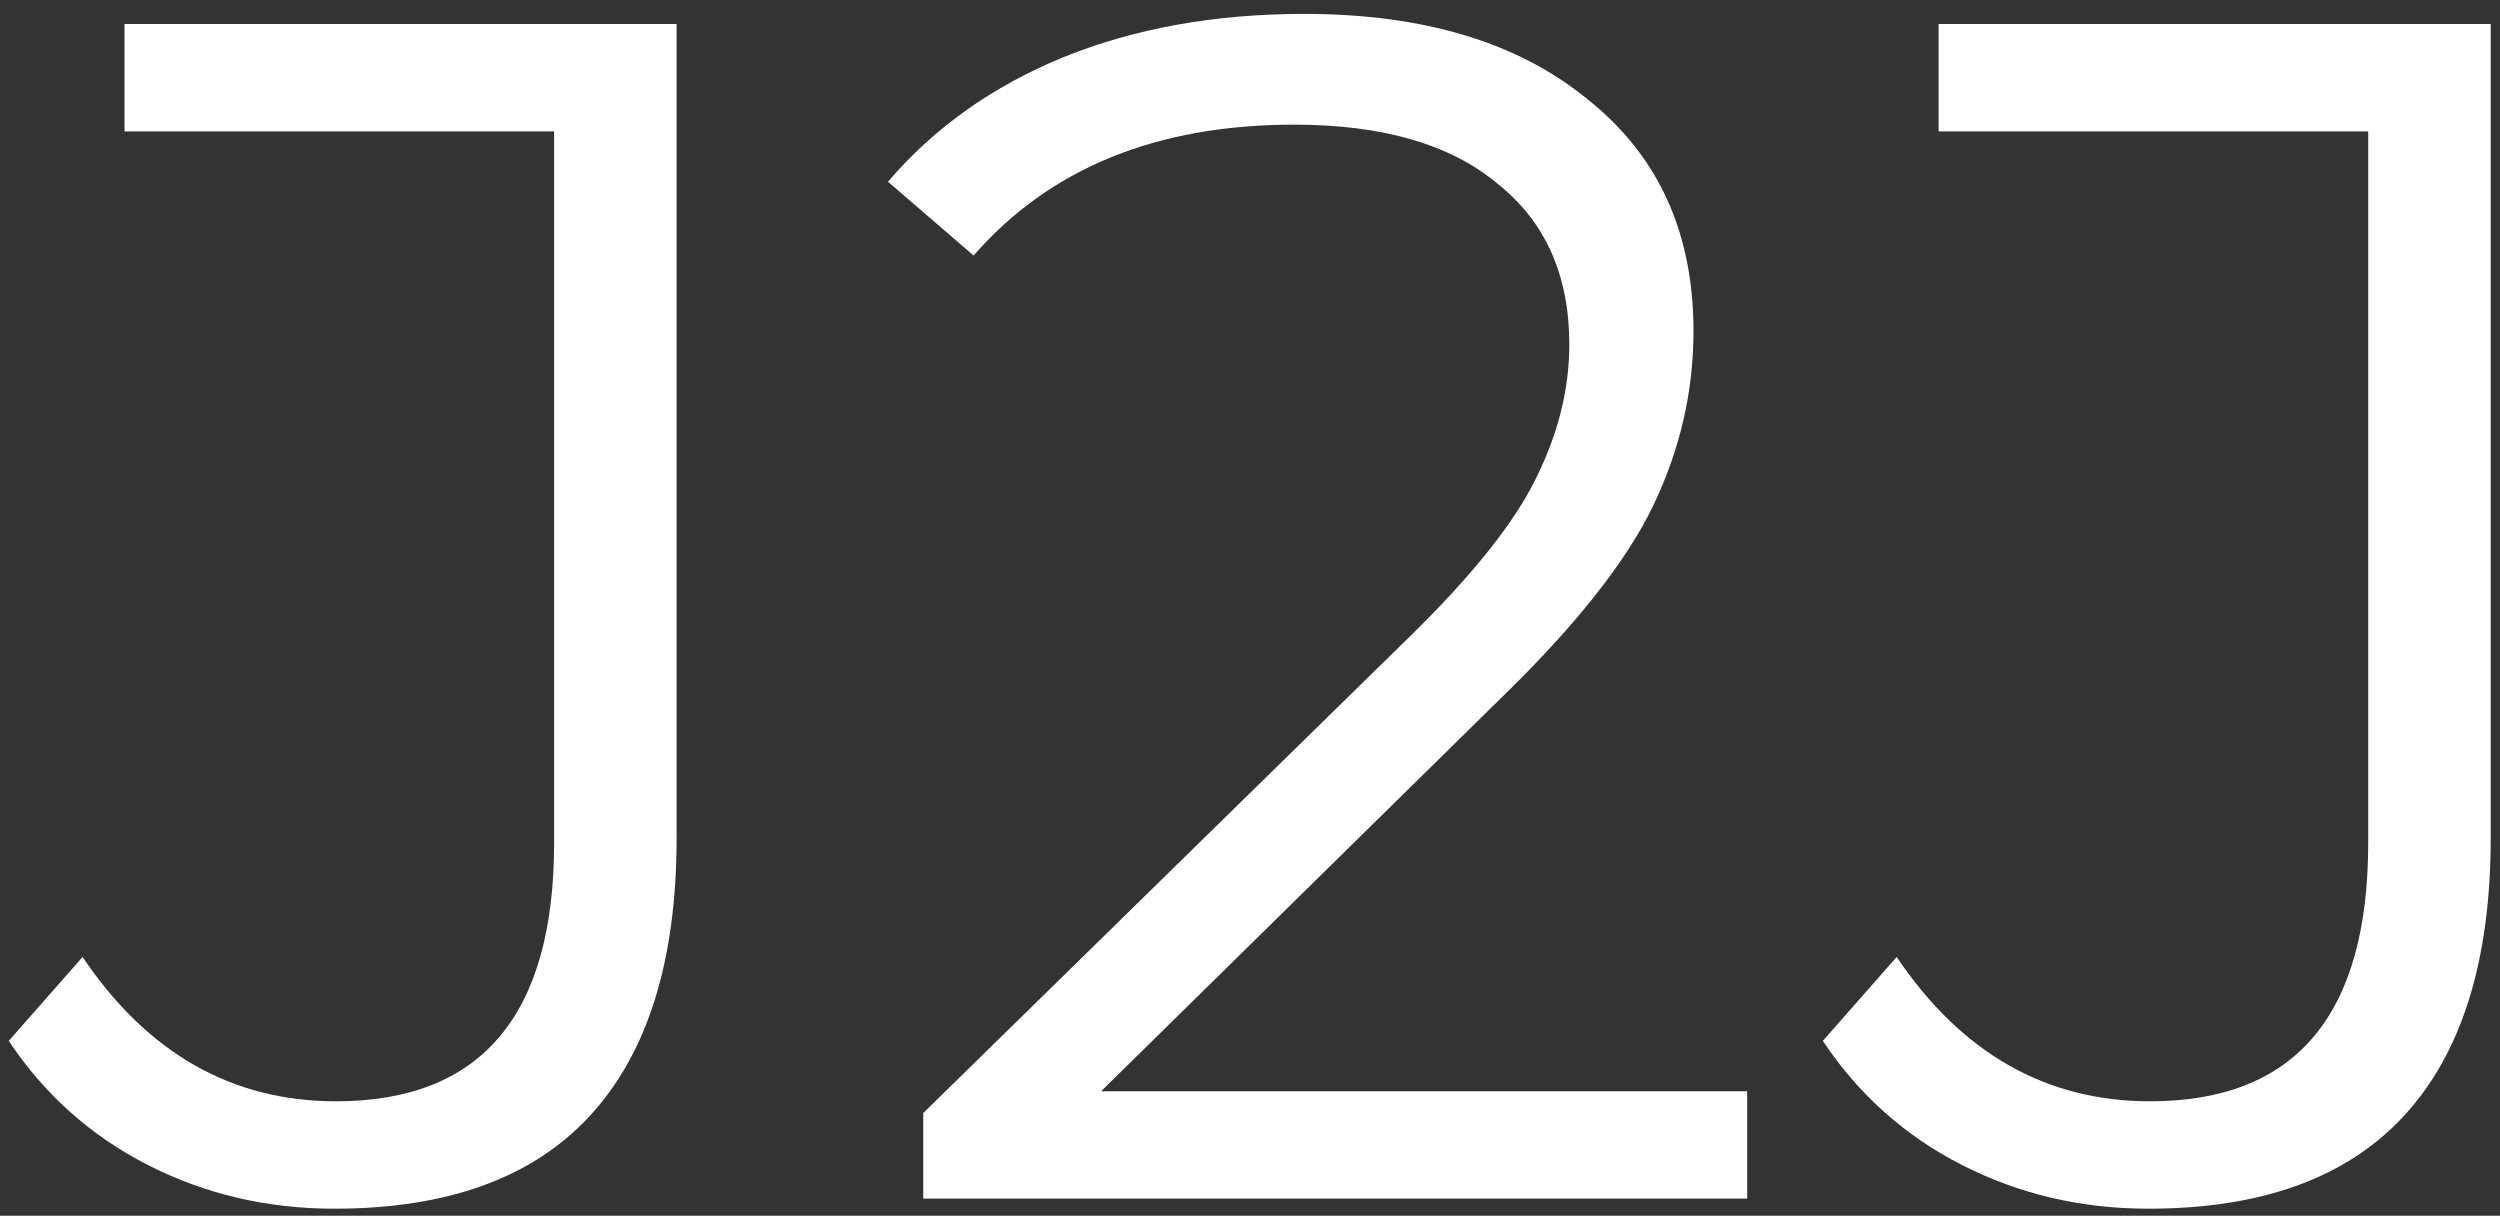 <svg width="146" height="71" viewBox="0 0 146 71" fill="none" xmlns="http://www.w3.org/2000/svg">
<rect x="0" y="0" width="146" height="71" fill="#333333" stroke="none"/>
<path d="M19.522 70.588C15.602 70.588 11.976 69.739 8.644 68.04C5.312 66.341 2.601 63.924 0.51 60.788L4.822 55.888C8.611 61.507 13.544 64.316 19.62 64.316C28.113 64.316 32.36 59.285 32.36 49.224V7.672H7.272V1.4H39.514V48.93C39.514 56.117 37.815 61.539 34.418 65.198C31.086 68.791 26.121 70.588 19.522 70.588ZM102.036 63.728V70H53.918V65.002L82.436 37.072C86.029 33.544 88.446 30.506 89.688 27.958C90.994 25.345 91.648 22.731 91.648 20.118C91.648 16.067 90.243 12.931 87.434 10.71C84.69 8.423 80.737 7.28 75.576 7.28C67.54 7.28 61.3 9.828 56.858 14.924L51.86 10.612C54.538 7.476 57.936 5.059 62.052 3.36C66.233 1.661 70.937 0.812 76.164 0.812C83.154 0.812 88.675 2.478 92.726 5.81C96.842 9.077 98.9 13.585 98.9 19.334C98.9 22.862 98.116 26.259 96.548 29.526C94.98 32.793 92.007 36.549 87.63 40.796L64.306 63.728H102.036ZM125.465 70.588C121.545 70.588 117.919 69.739 114.587 68.04C111.255 66.341 108.544 63.924 106.453 60.788L110.765 55.888C114.555 61.507 119.487 64.316 125.563 64.316C134.057 64.316 138.303 59.285 138.303 49.224V7.672H113.215V1.4H145.457V48.93C145.457 56.117 143.759 61.539 140.361 65.198C137.029 68.791 132.064 70.588 125.465 70.588Z" fill="white"/>
</svg>
